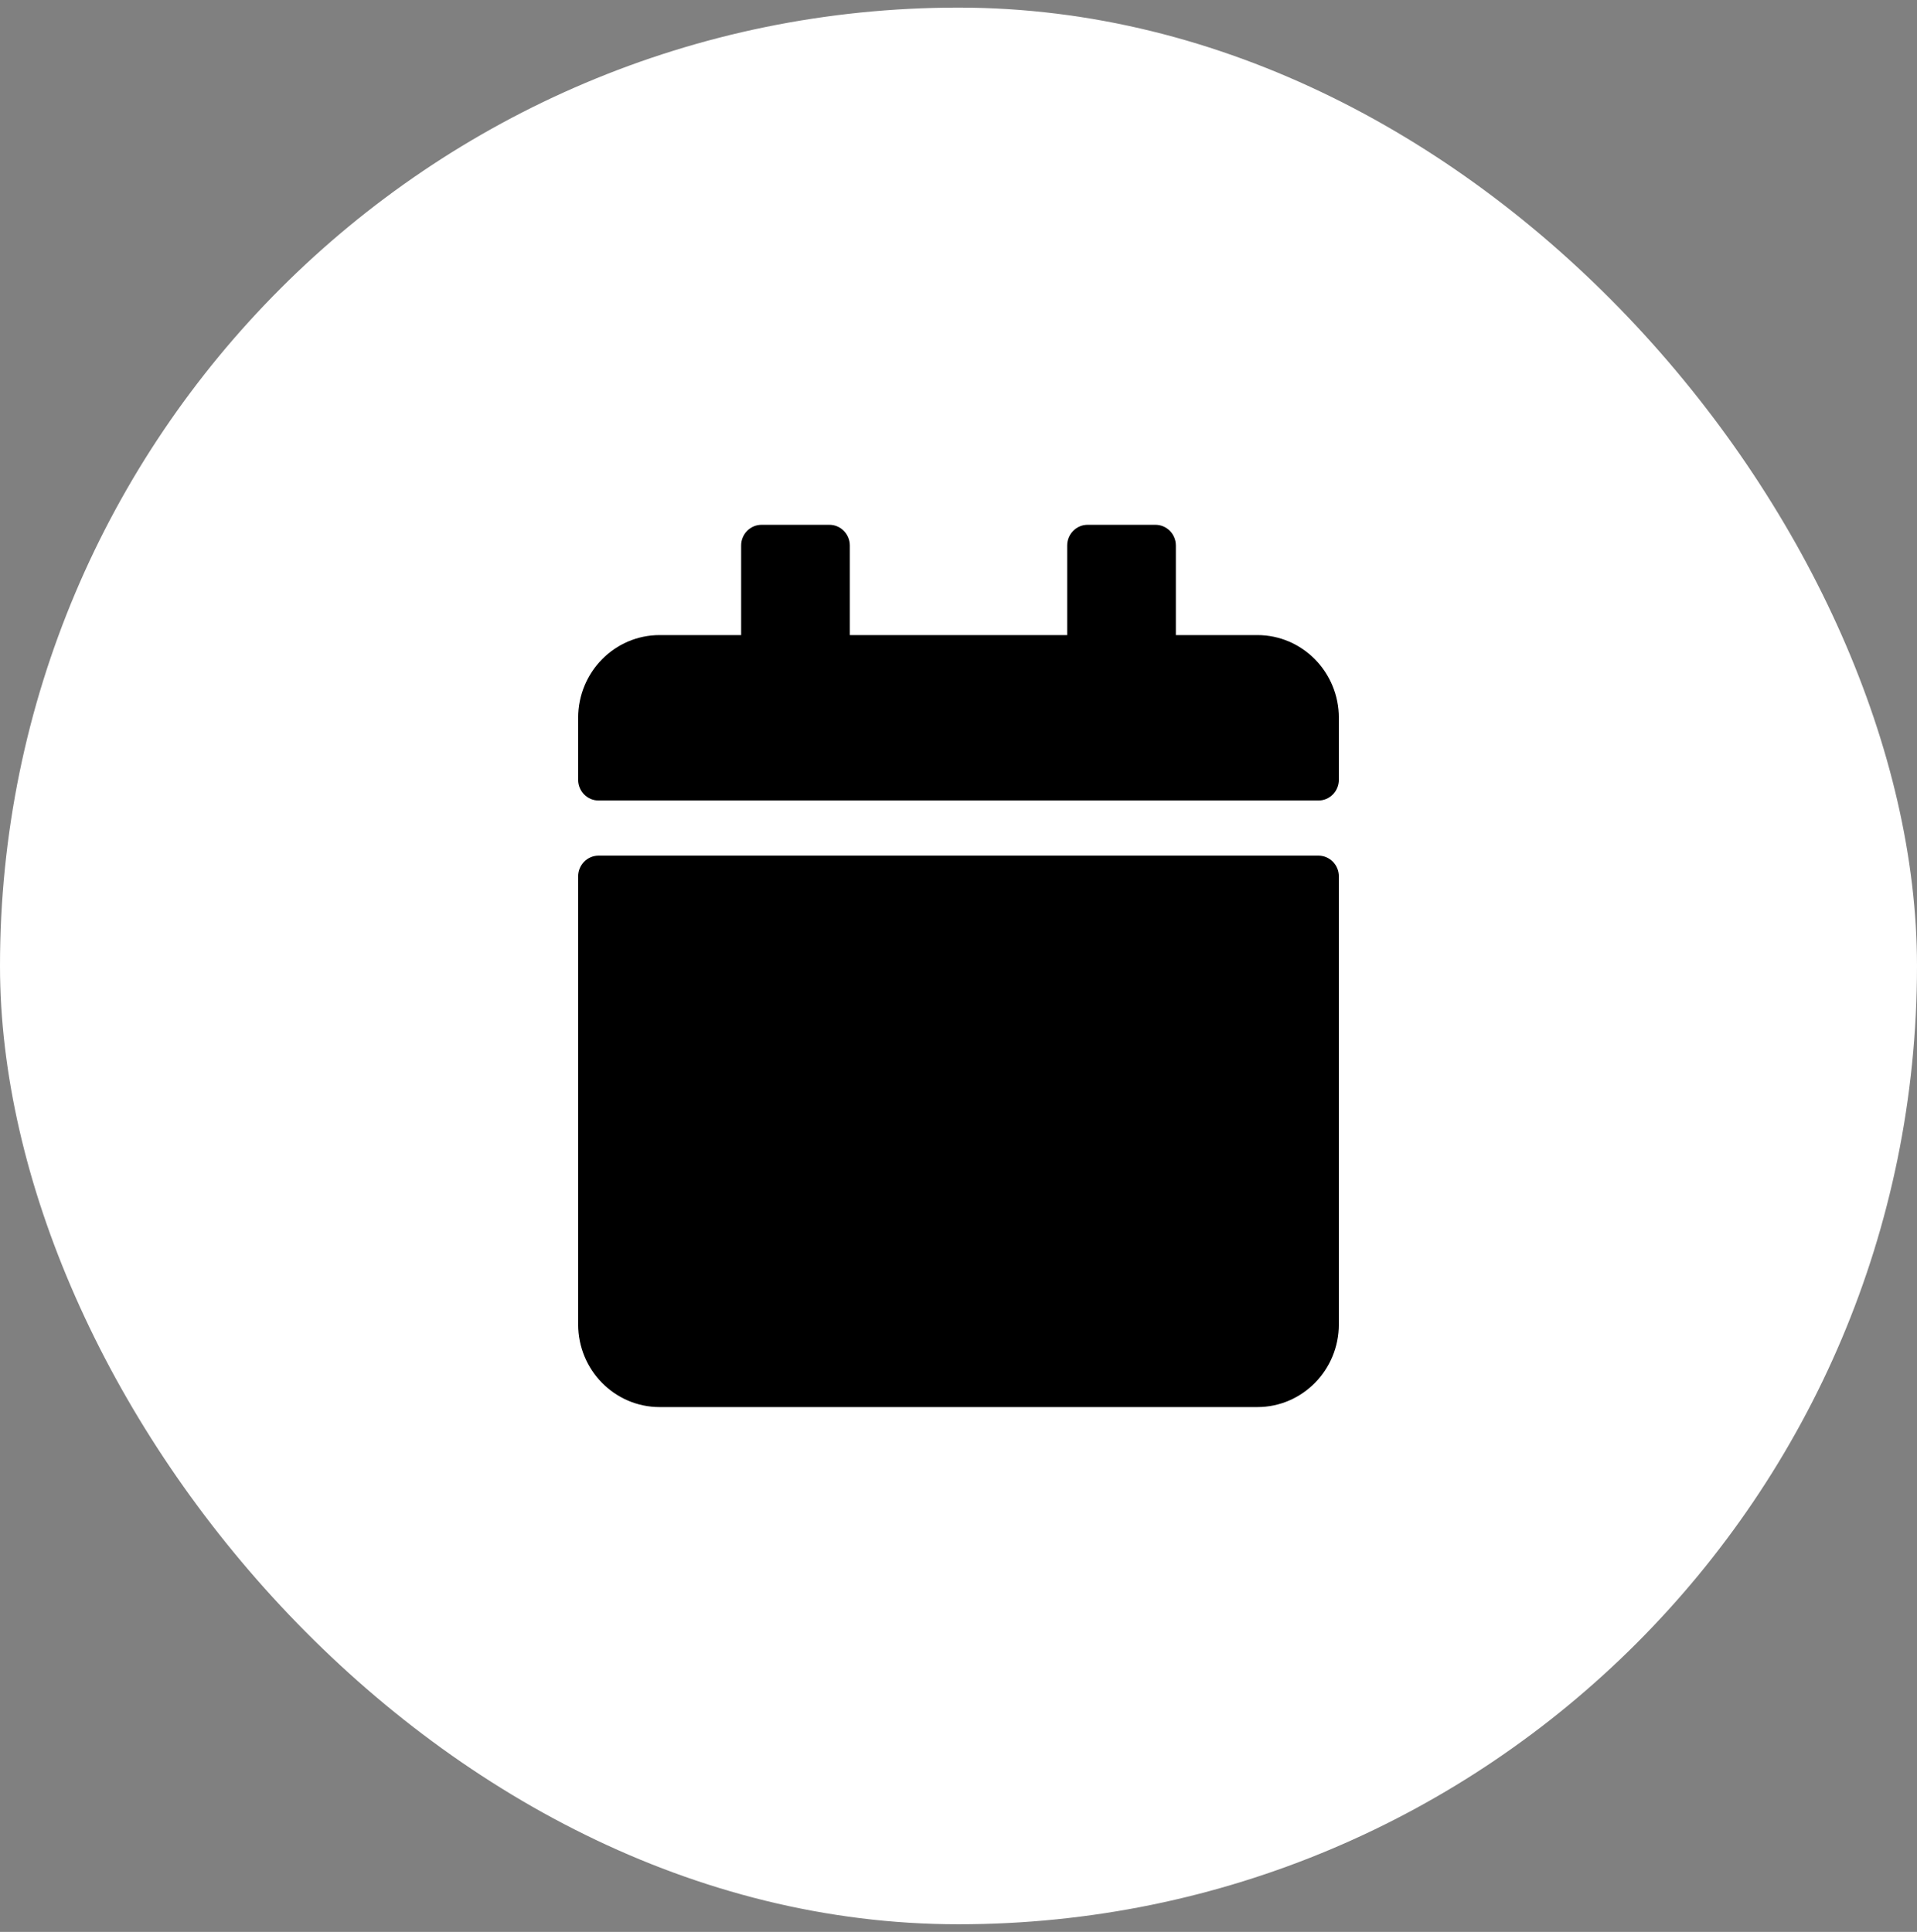 <?xml version="1.0" encoding="UTF-8" standalone="no"?><svg width='126' height='127' viewBox='0 0 126 127' fill='none' xmlns='http://www.w3.org/2000/svg'>
<rect x="0" y="0" width="126" height="127" fill="#808080" stroke="none"/>
<rect y='0.5' width='126' height='126' rx='63' fill='white'/>
<path d='M39.339 56.25H86.661C87.397 56.25 88 56.862 88 57.609V87.062C88 90.064 85.6 92.5 82.643 92.5H43.357C40.4 92.5 38 90.064 38 87.062V57.609C38 56.862 38.603 56.25 39.339 56.25ZM88 51.266V47.188C88 44.186 85.6 41.75 82.643 41.75H77.286V35.859C77.286 35.112 76.683 34.5 75.946 34.5H71.482C70.746 34.5 70.143 35.112 70.143 35.859V41.75H55.857V35.859C55.857 35.112 55.255 34.5 54.518 34.5H50.054C49.317 34.5 48.714 35.112 48.714 35.859V41.75H43.357C40.4 41.75 38 44.186 38 47.188V51.266C38 52.013 38.603 52.625 39.339 52.625H86.661C87.397 52.625 88 52.013 88 51.266Z' fill='black'/>
</svg>
